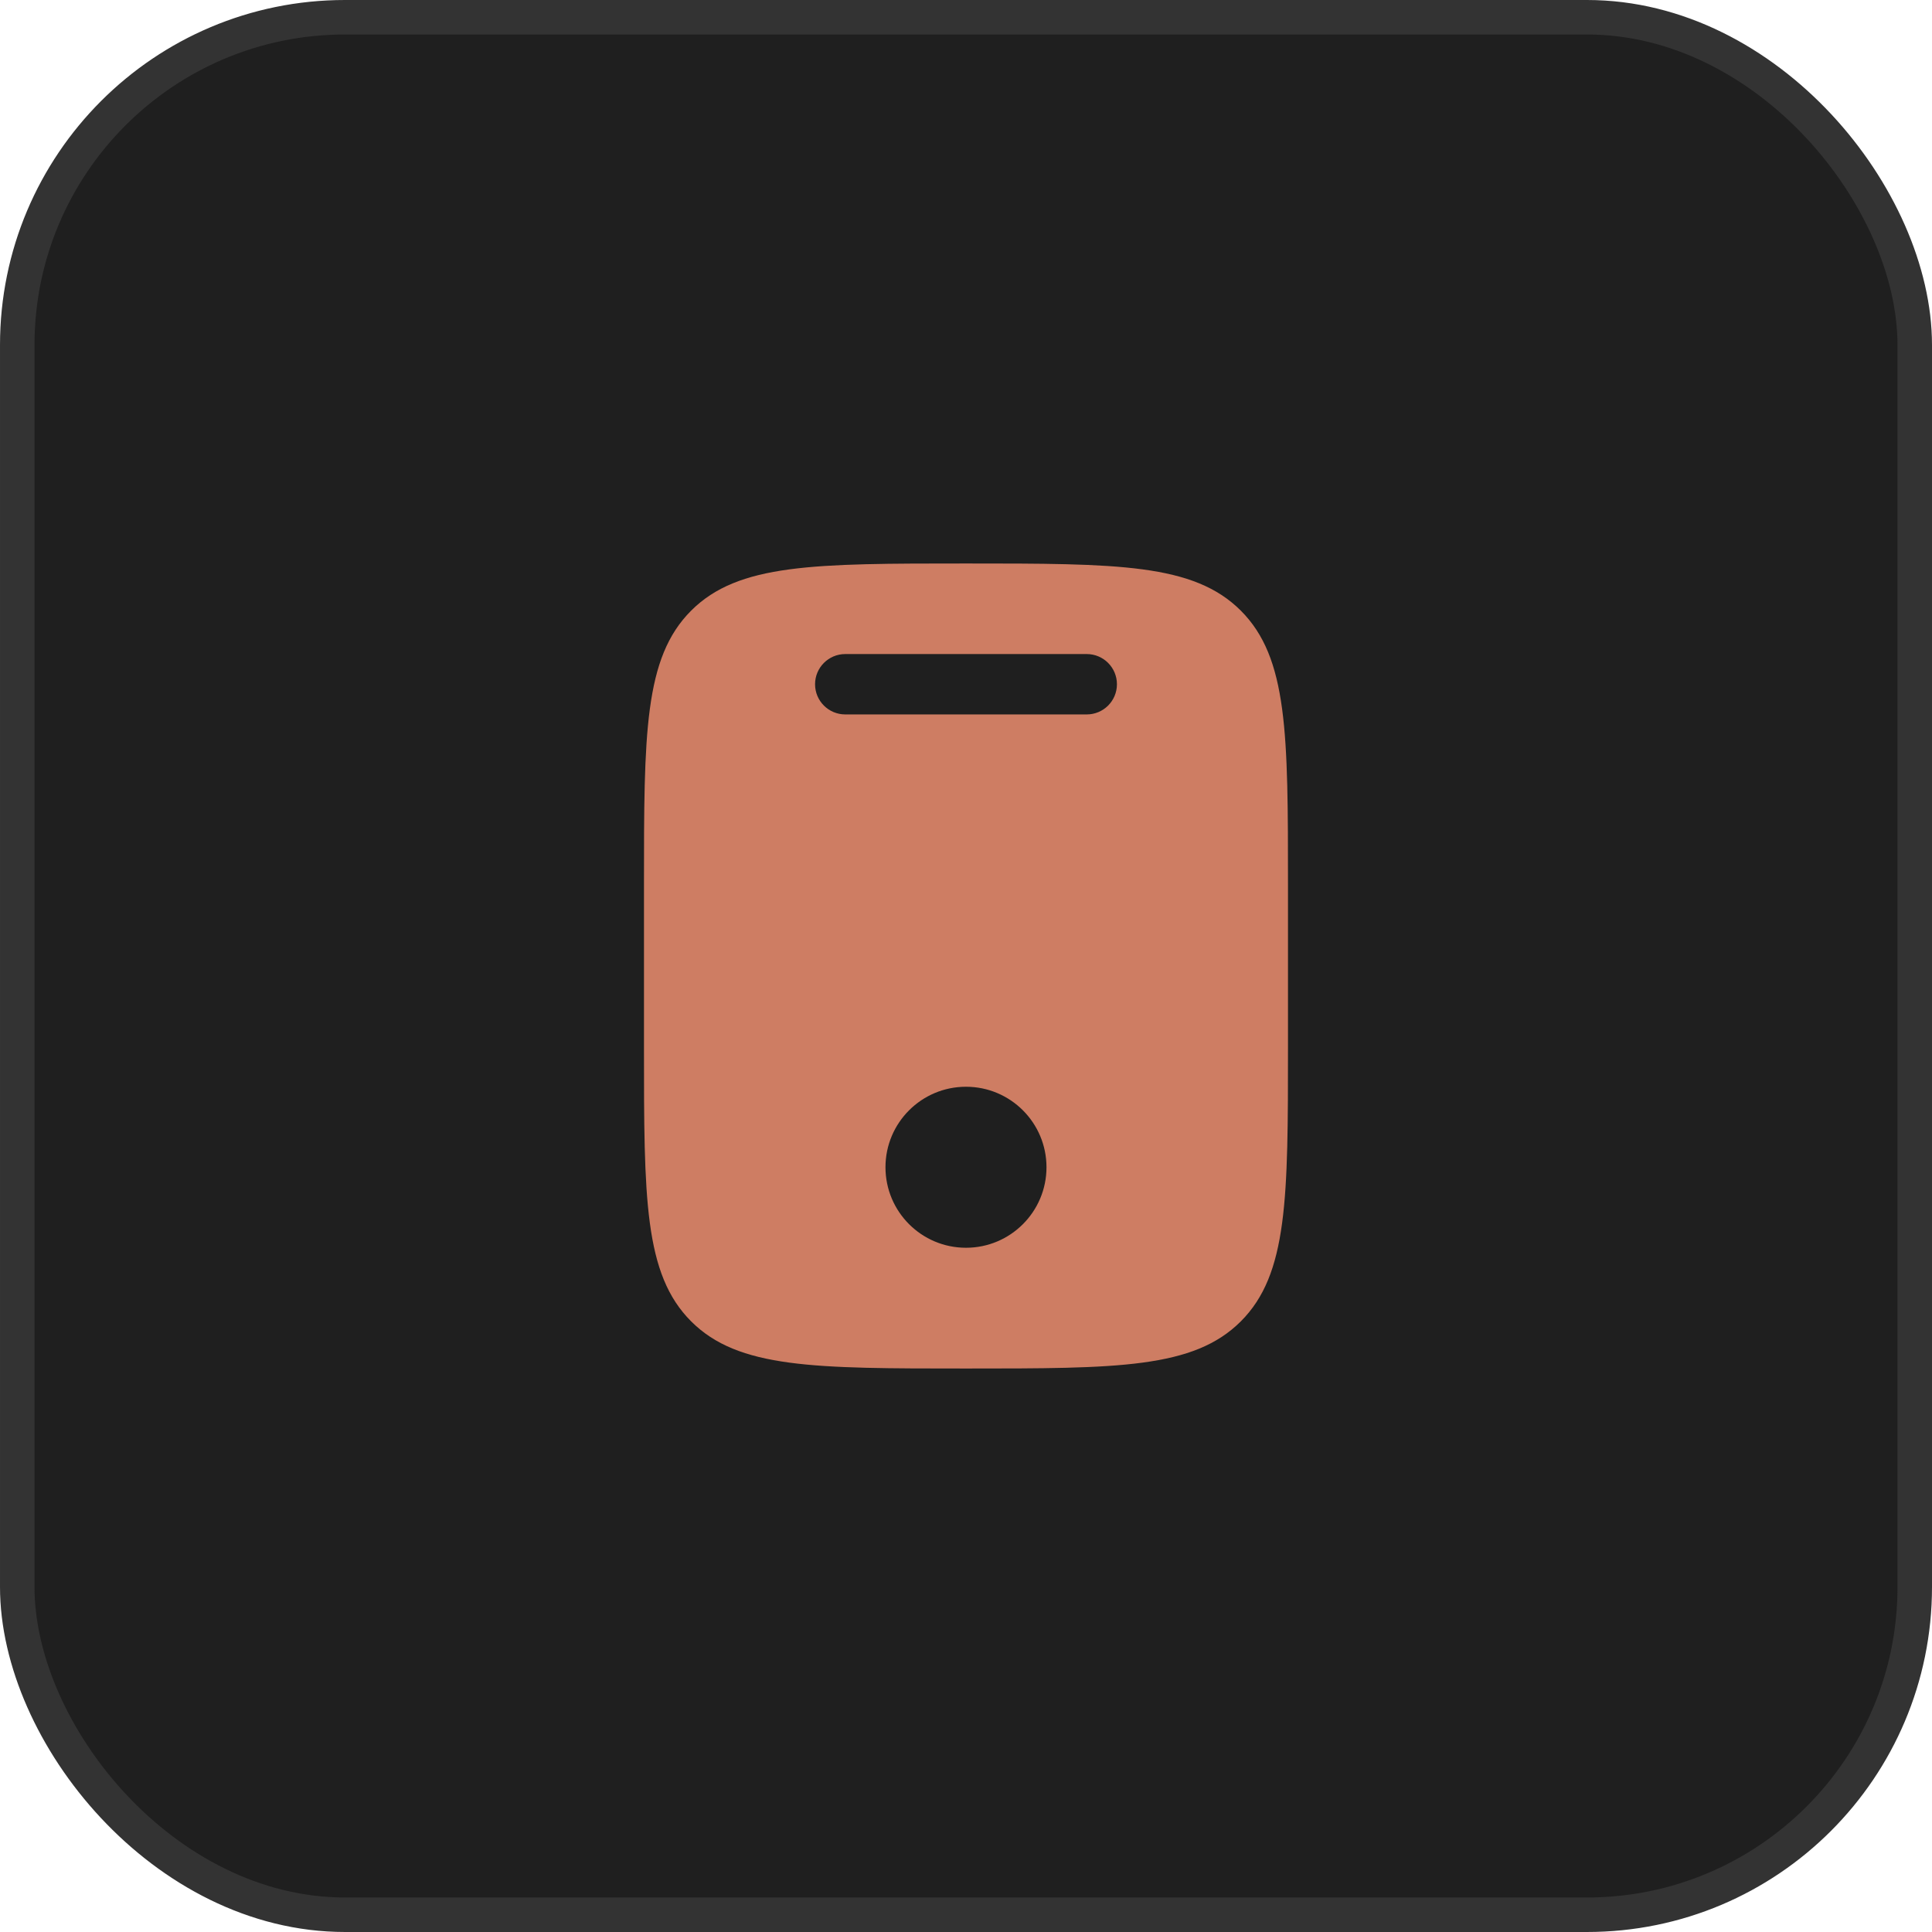 <svg width="56" height="56" viewBox="0 0 56 56" fill="none" xmlns="http://www.w3.org/2000/svg">
<rect x="0.5" y="0.5" width="55" height="55" rx="9.5" fill="#1F1F1F"/>
<rect x="0.5" y="0.5" width="55" height="55" rx="9.5" stroke="#333333"/>
<path fill-rule="evenodd" clip-rule="evenodd" d="M20.033 17.7C18.666 19.067 18.666 21.267 18.666 25.667V30.333C18.666 34.733 18.666 36.933 20.033 38.3C21.4 39.667 23.6 39.667 28 39.667C32.4 39.667 34.599 39.667 35.966 38.3C37.333 36.933 37.333 34.733 37.333 30.333V25.667C37.333 21.267 37.333 19.067 35.966 17.7C34.599 16.333 32.4 16.333 28 16.333C23.6 16.333 21.4 16.333 20.033 17.7ZM24.5 18.958C24.017 18.958 23.625 19.35 23.625 19.833C23.625 20.317 24.017 20.708 24.5 20.708H31.5C31.983 20.708 32.375 20.317 32.375 19.833C32.375 19.35 31.983 18.958 31.5 18.958H24.5ZM28 36.167C29.288 36.167 30.333 35.122 30.333 33.833C30.333 32.545 29.288 31.5 28 31.5C26.711 31.5 25.666 32.545 25.666 33.833C25.666 35.122 26.711 36.167 28 36.167Z" fill="#CE7D63"/>
</svg>
